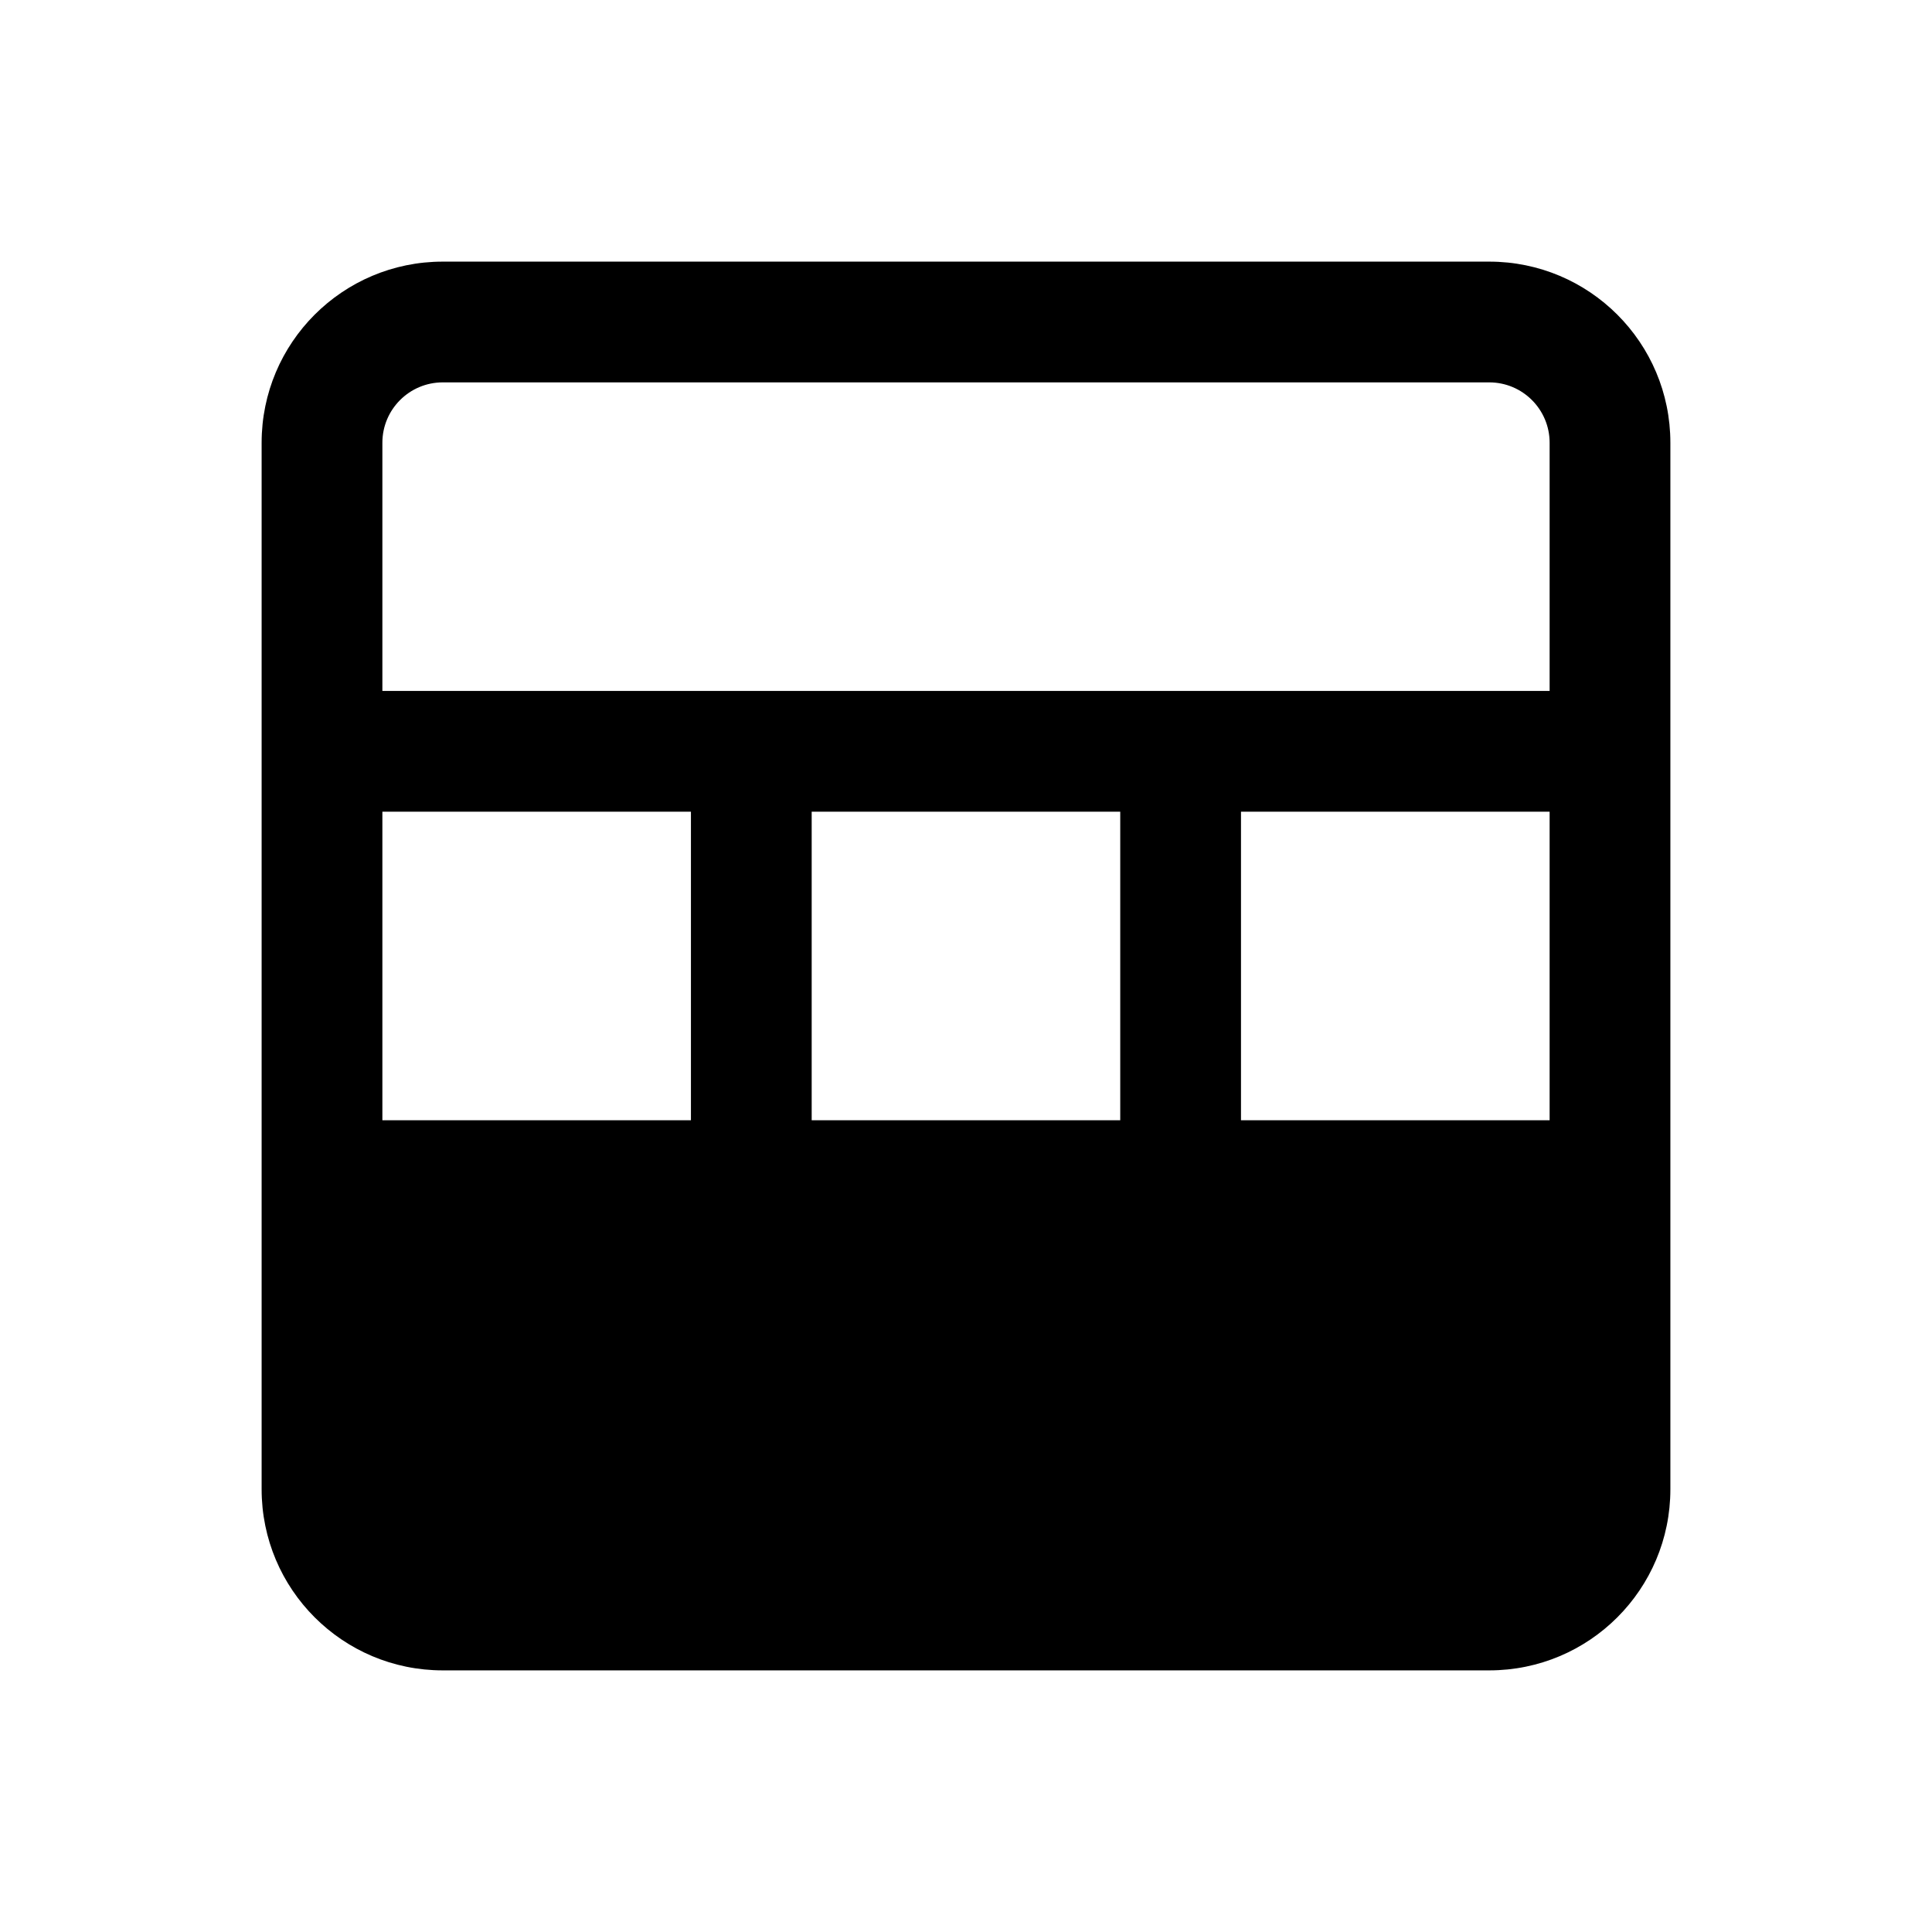   <svg
               
                width="24"
                height="24"
                viewBox="0 0 24 24"
                fill="none"
                xmlns="http://www.w3.org/2000/svg"
              >
                <path
                  fillRule="evenodd"
                  clipRule="evenodd"
                  d="M3.25 5.5C3.25 4.257 4.257 3.25 5.5 3.25H18.5C19.743 3.25 20.75 4.257 20.75 5.5V18.5C20.75 19.743 19.743 20.75 18.5 20.75H5.5C4.257 20.75 3.25 19.743 3.25 18.5V5.5ZM5.5 4.75C5.086 4.75 4.75 5.086 4.75 5.5V8.583L19.25 8.583V5.5C19.25 5.086 18.914 4.75 18.5 4.75H5.5ZM19.25 10.083H15.416V13.916H19.25V10.083ZM13.916 10.083L10.083 10.083V13.916L13.916 13.916V10.083ZM8.583 10.083H4.75V13.916H8.583V10.083ZM4.75 18.5V15.416H8.583V19.25H5.5C5.086 19.25 4.75 18.914 4.75 18.5ZM10.083 19.25V15.416L13.916 15.416V19.25H10.083ZM15.416 19.25V15.416H19.25V18.5C19.25 18.914 18.914 19.25 18.5 19.25H15.416Z"
                  fill="currentColor"
                />
              </svg>